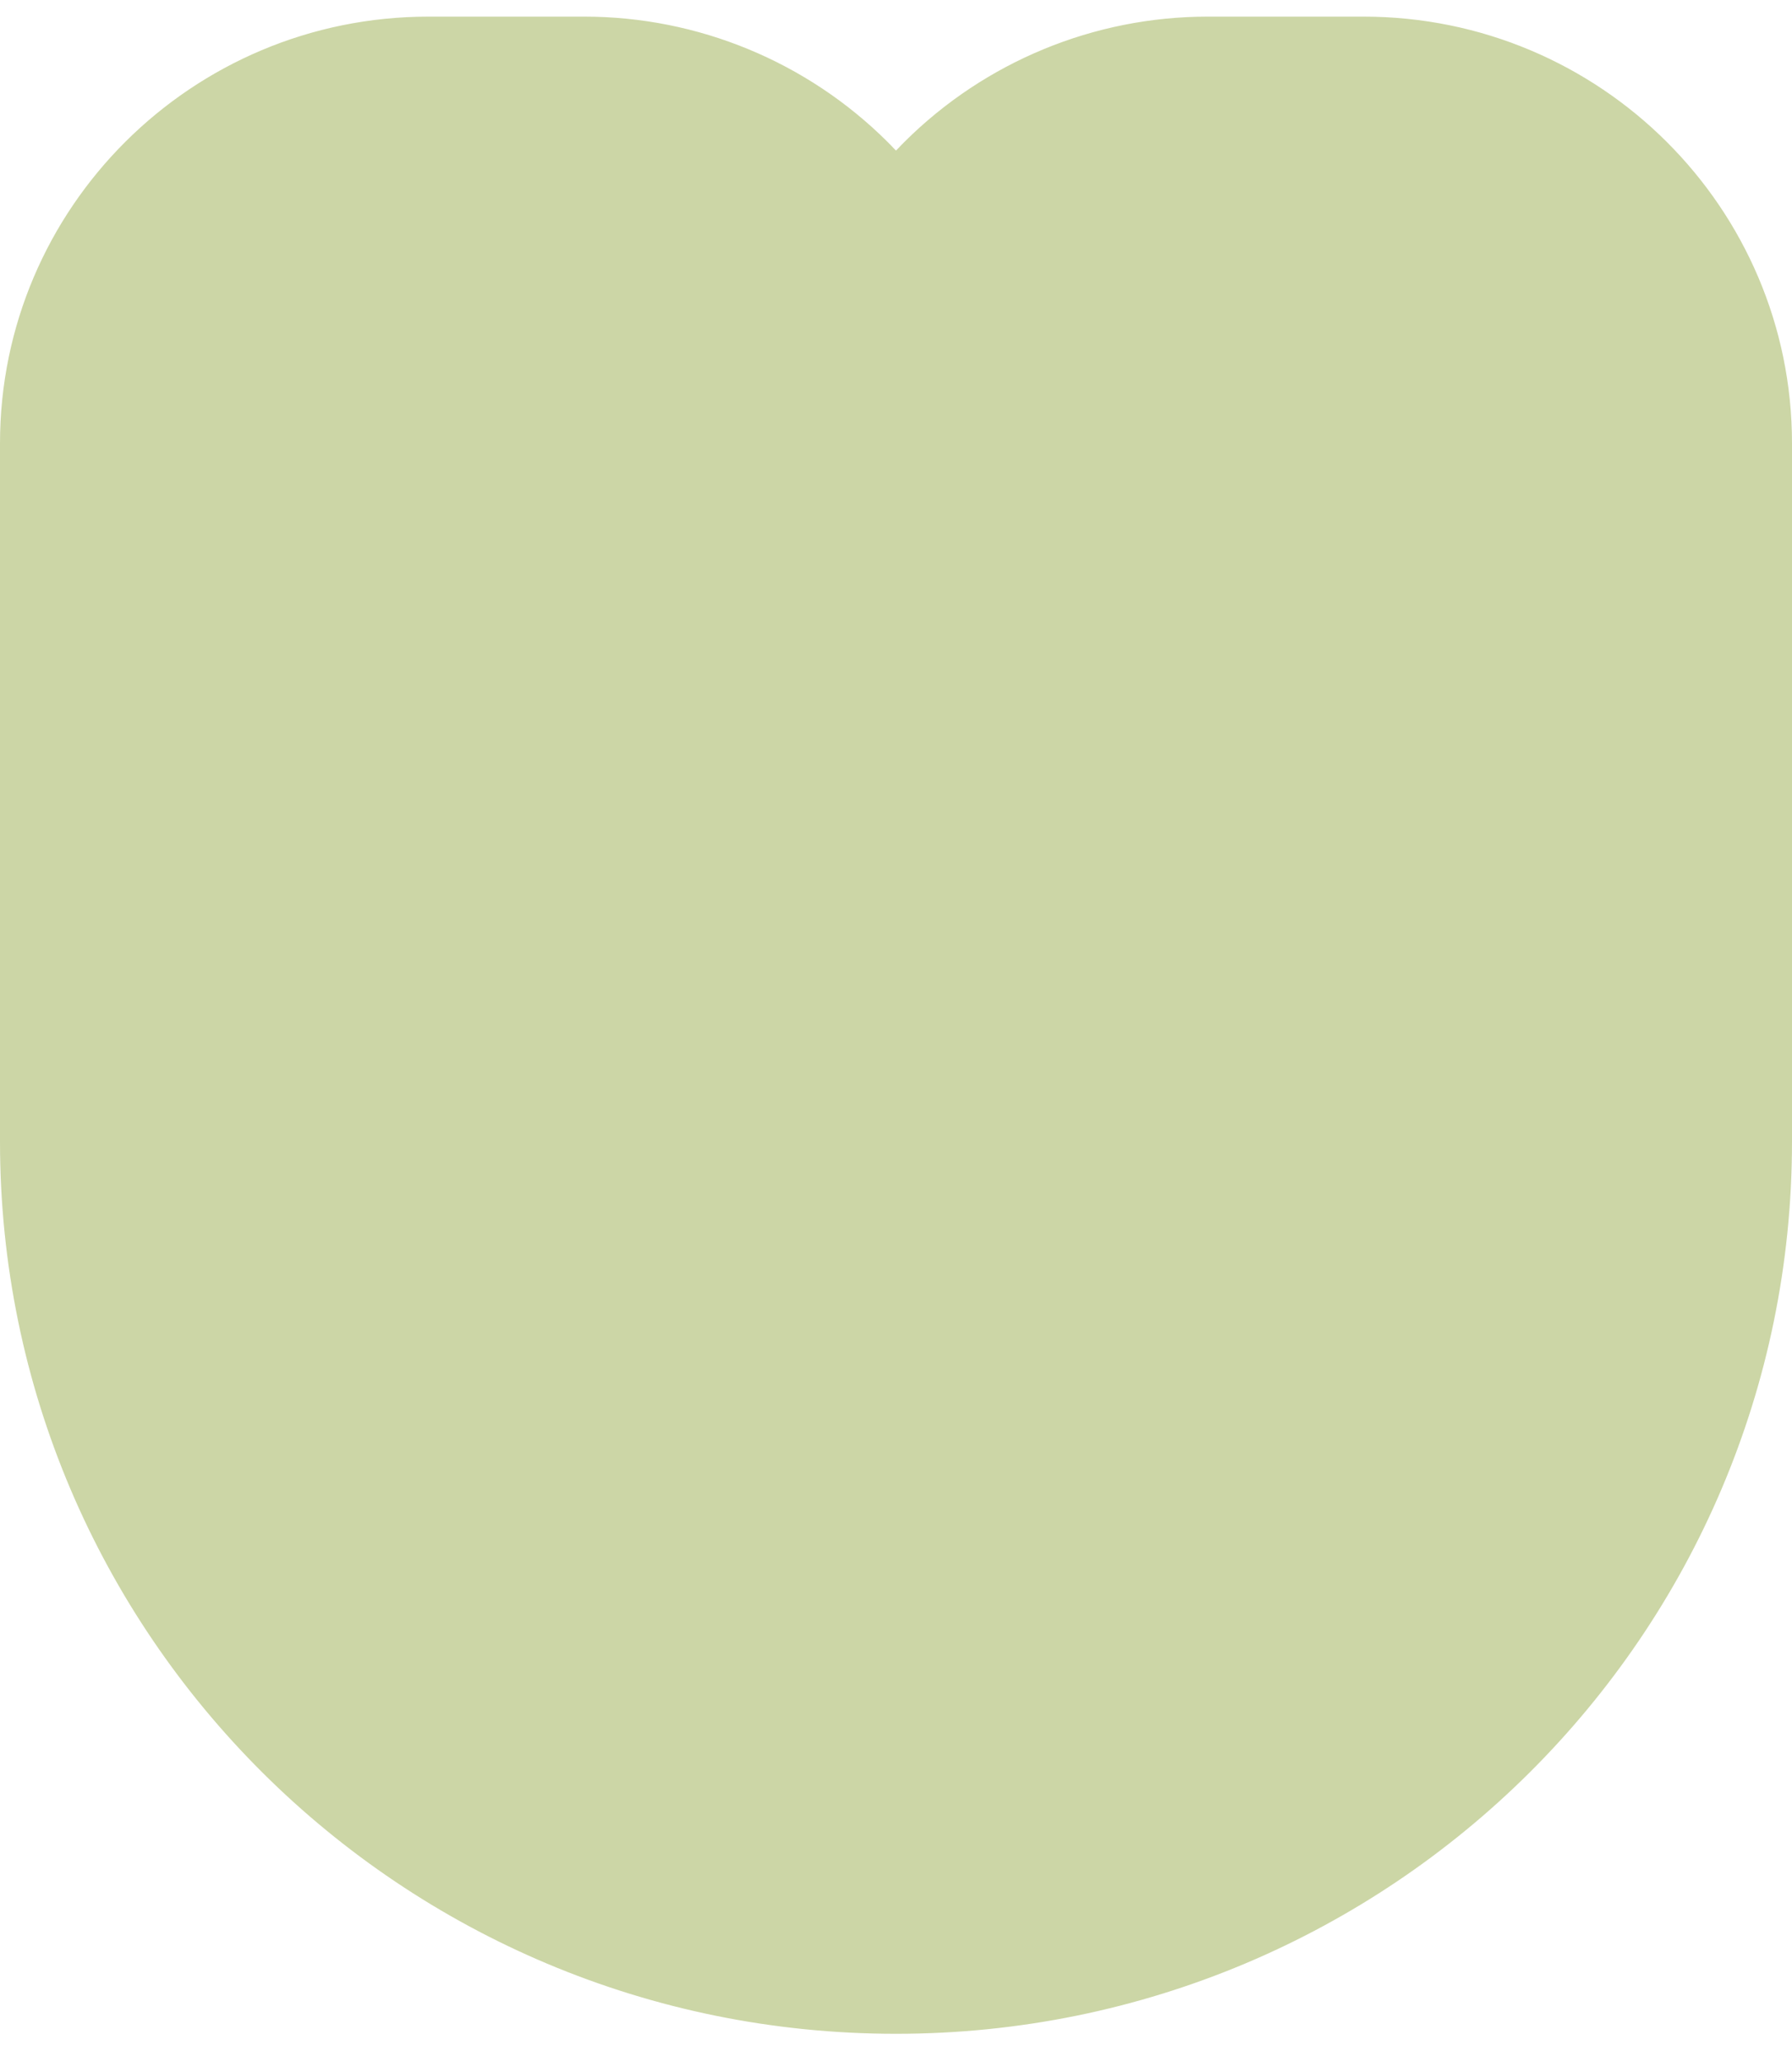 <svg width="40" height="46" viewBox="0 0 40 46" fill="none" xmlns="http://www.w3.org/2000/svg">
<path d="M19.964 3.394L20 3.432L20.036 3.394C20.067 3.362 20.099 3.329 20.131 3.297L20.131 3.297L20.131 3.296C20.163 3.264 20.195 3.232 20.226 3.199C22.011 1.422 24.434 0.421 26.956 0.421H30.435C35.691 0.421 39.95 4.664 39.95 9.891V25.468C39.95 36.434 31.02 45.321 20 45.321C8.98 45.321 0.05 36.434 0.05 25.468V9.891C0.05 4.664 4.309 0.421 9.565 0.421H13.043C15.566 0.421 17.989 1.422 19.774 3.199C19.805 3.232 19.837 3.264 19.869 3.296L19.869 3.297L19.869 3.297C19.901 3.329 19.933 3.362 19.964 3.394Z" fill="#CCD6A6" stroke="#CCD6A6" stroke-width="0.1"/>
</svg>
